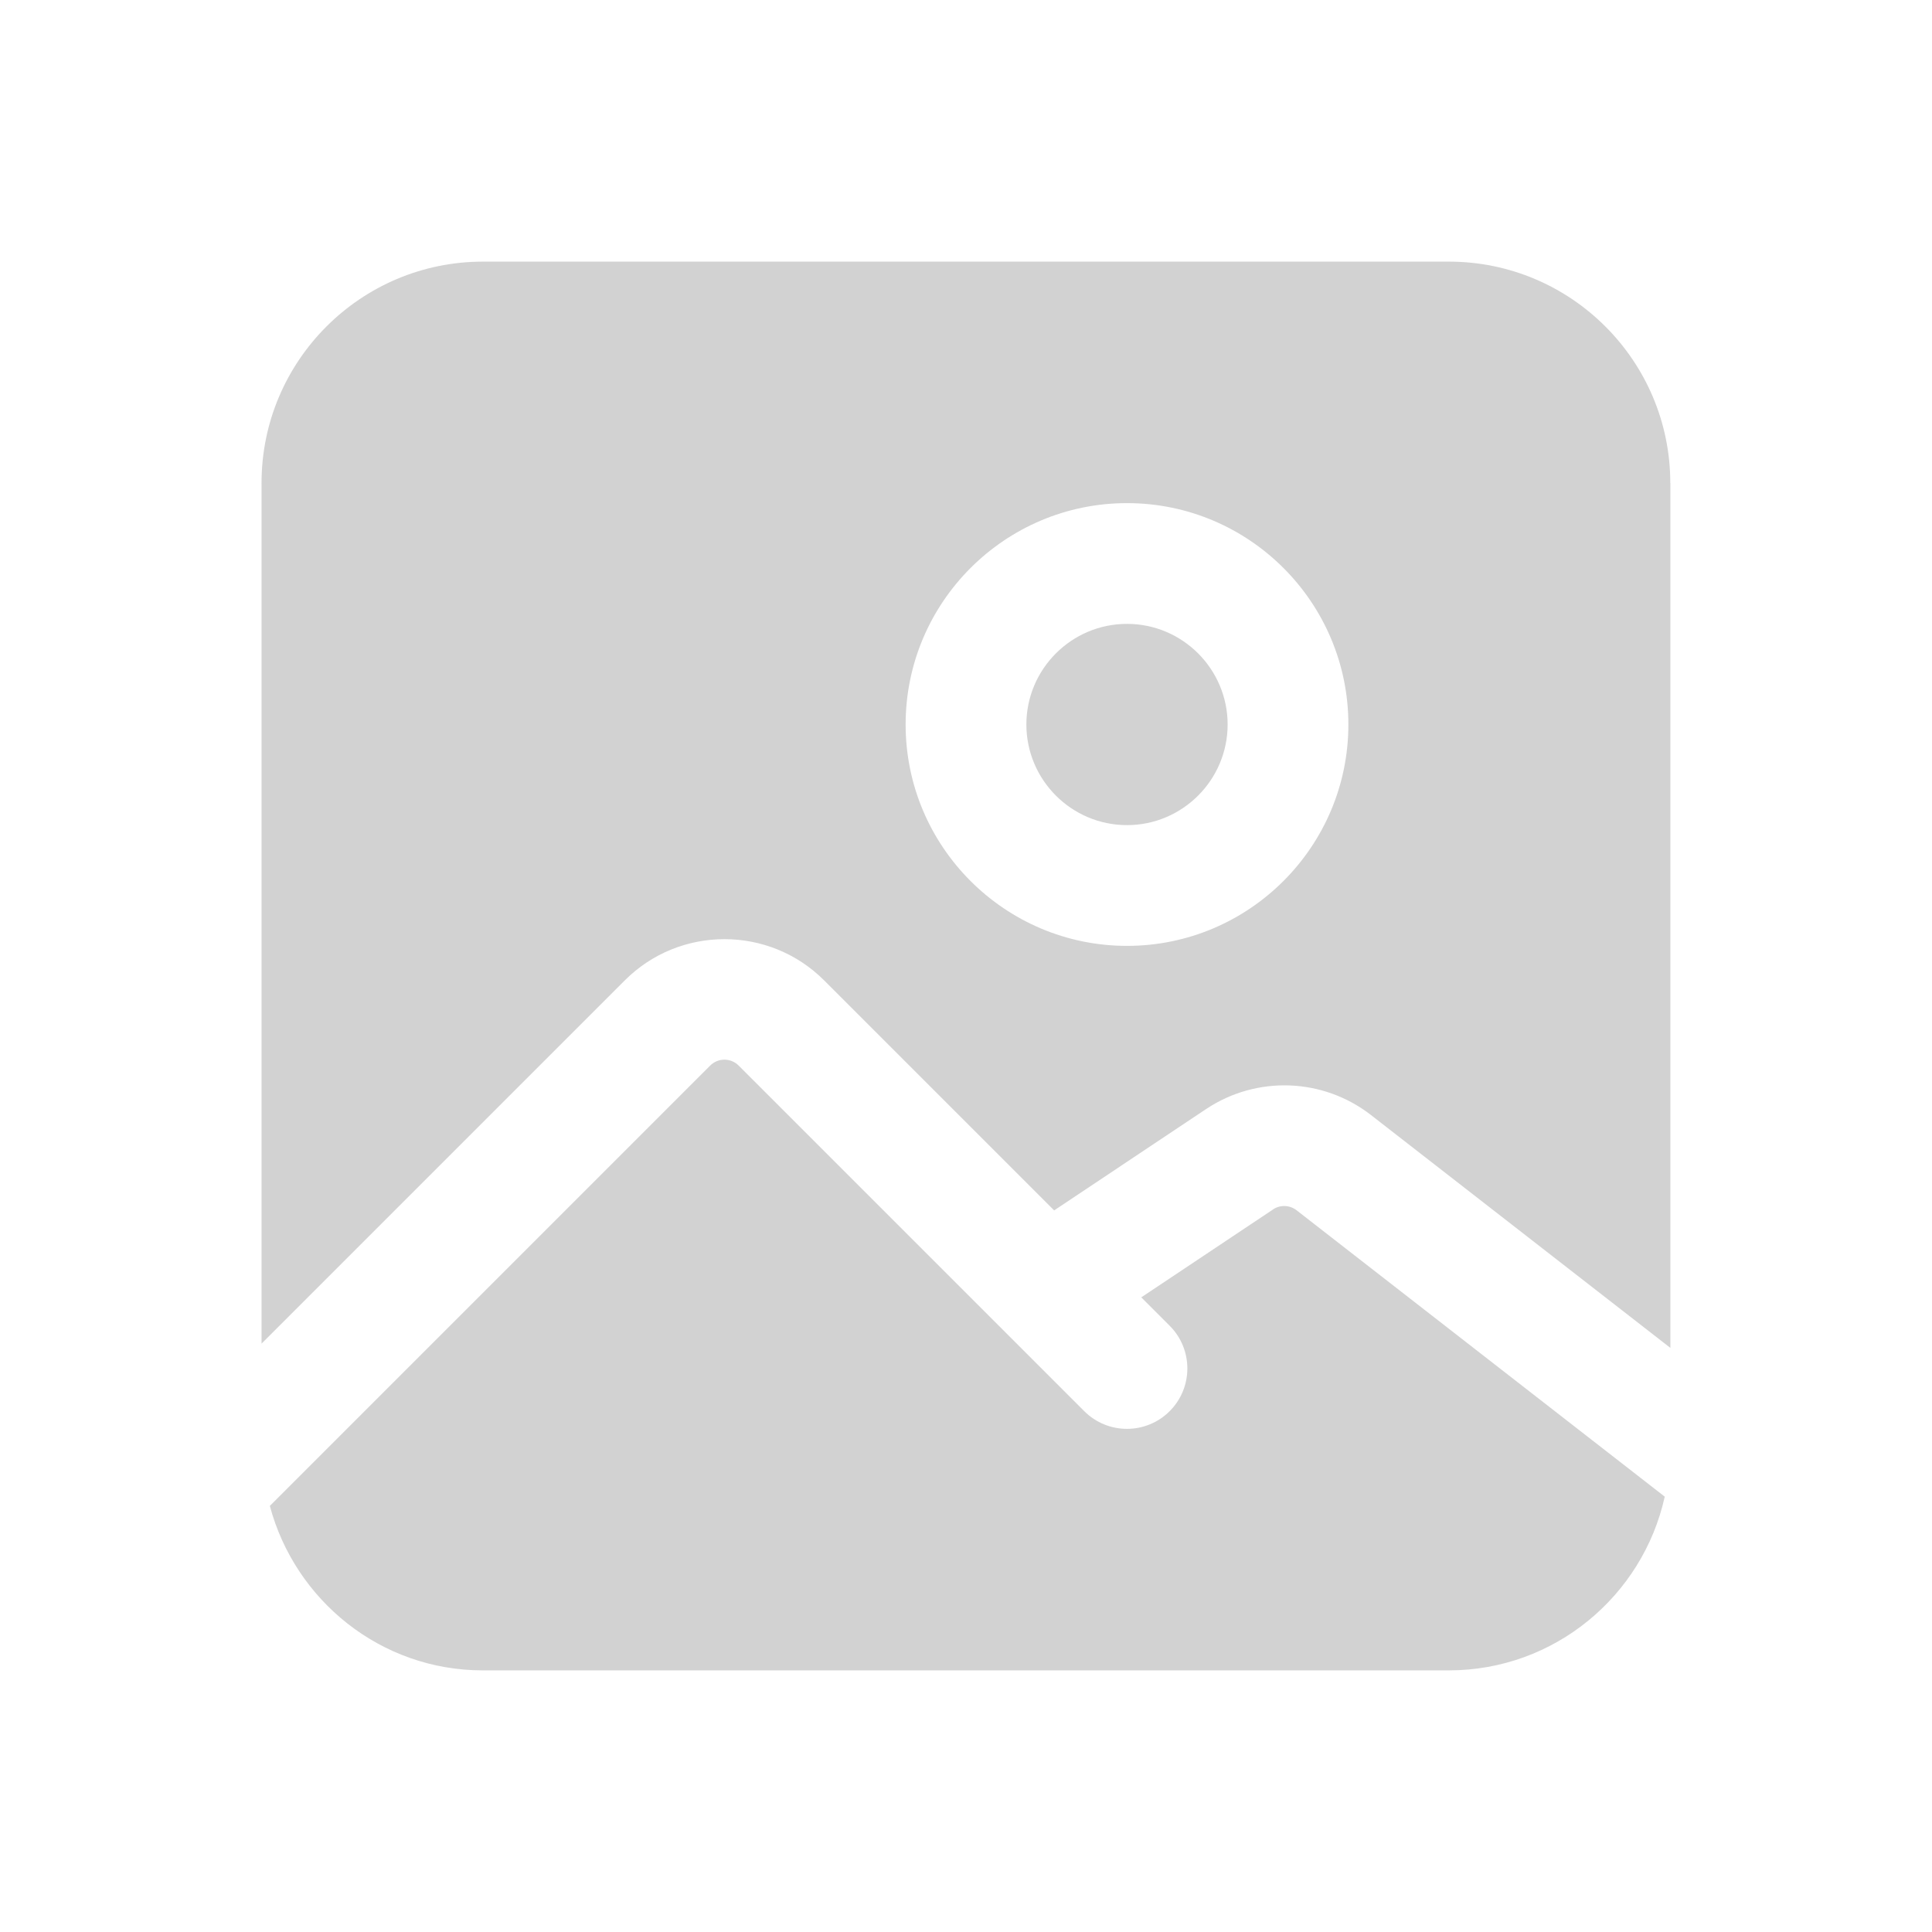 <?xml version="1.0" encoding="UTF-8"?>
<svg width="500pt" height="500pt" version="1.1" viewBox="0 0 1200 1200" xmlns="http://www.w3.org/2000/svg">
 <path d="m762.5 450c0 34.449-28.051 62.5-62.5 62.5s-62.5-28.051-62.5-62.5 28.051-62.5 62.5-62.5 62.5 28.051 62.5 62.5zm28.25 301.2-81.898 54.602 17.648 17.648c14.648 14.648 14.648 38.398 0 53.051-14.648 14.648-38.398 14.648-53.051 0l-214.65-214.65c-4.898-4.898-12.801-4.898-17.699 0l-273.5 273.5c15.699 58.648 68.801 102.15 132.3 102.15h600c65.648 0 120.5-46.301 134.1-107.9l-228.7-177.9c-4.301-3.301-10.102-3.5-14.648-0.5zm246.75-451.2v537.2l-186.05-144.7c-29.75-23.051-70.852-24.551-102.25-3.699l-94.449 63-142.9-142.9c-34.102-34.102-89.648-34.102-123.75 0l-225.65 225.65-0.004-534.55c0-75.852 61.648-137.5 137.5-137.5h600c75.852 0 137.5 61.648 137.5 137.5zm-200 150c0-75.852-61.648-137.5-137.5-137.5s-137.5 61.648-137.5 137.5 61.648 137.5 137.5 137.5 137.5-61.648 137.5-137.5z" fill="#d2d2d2"/>
</svg>
